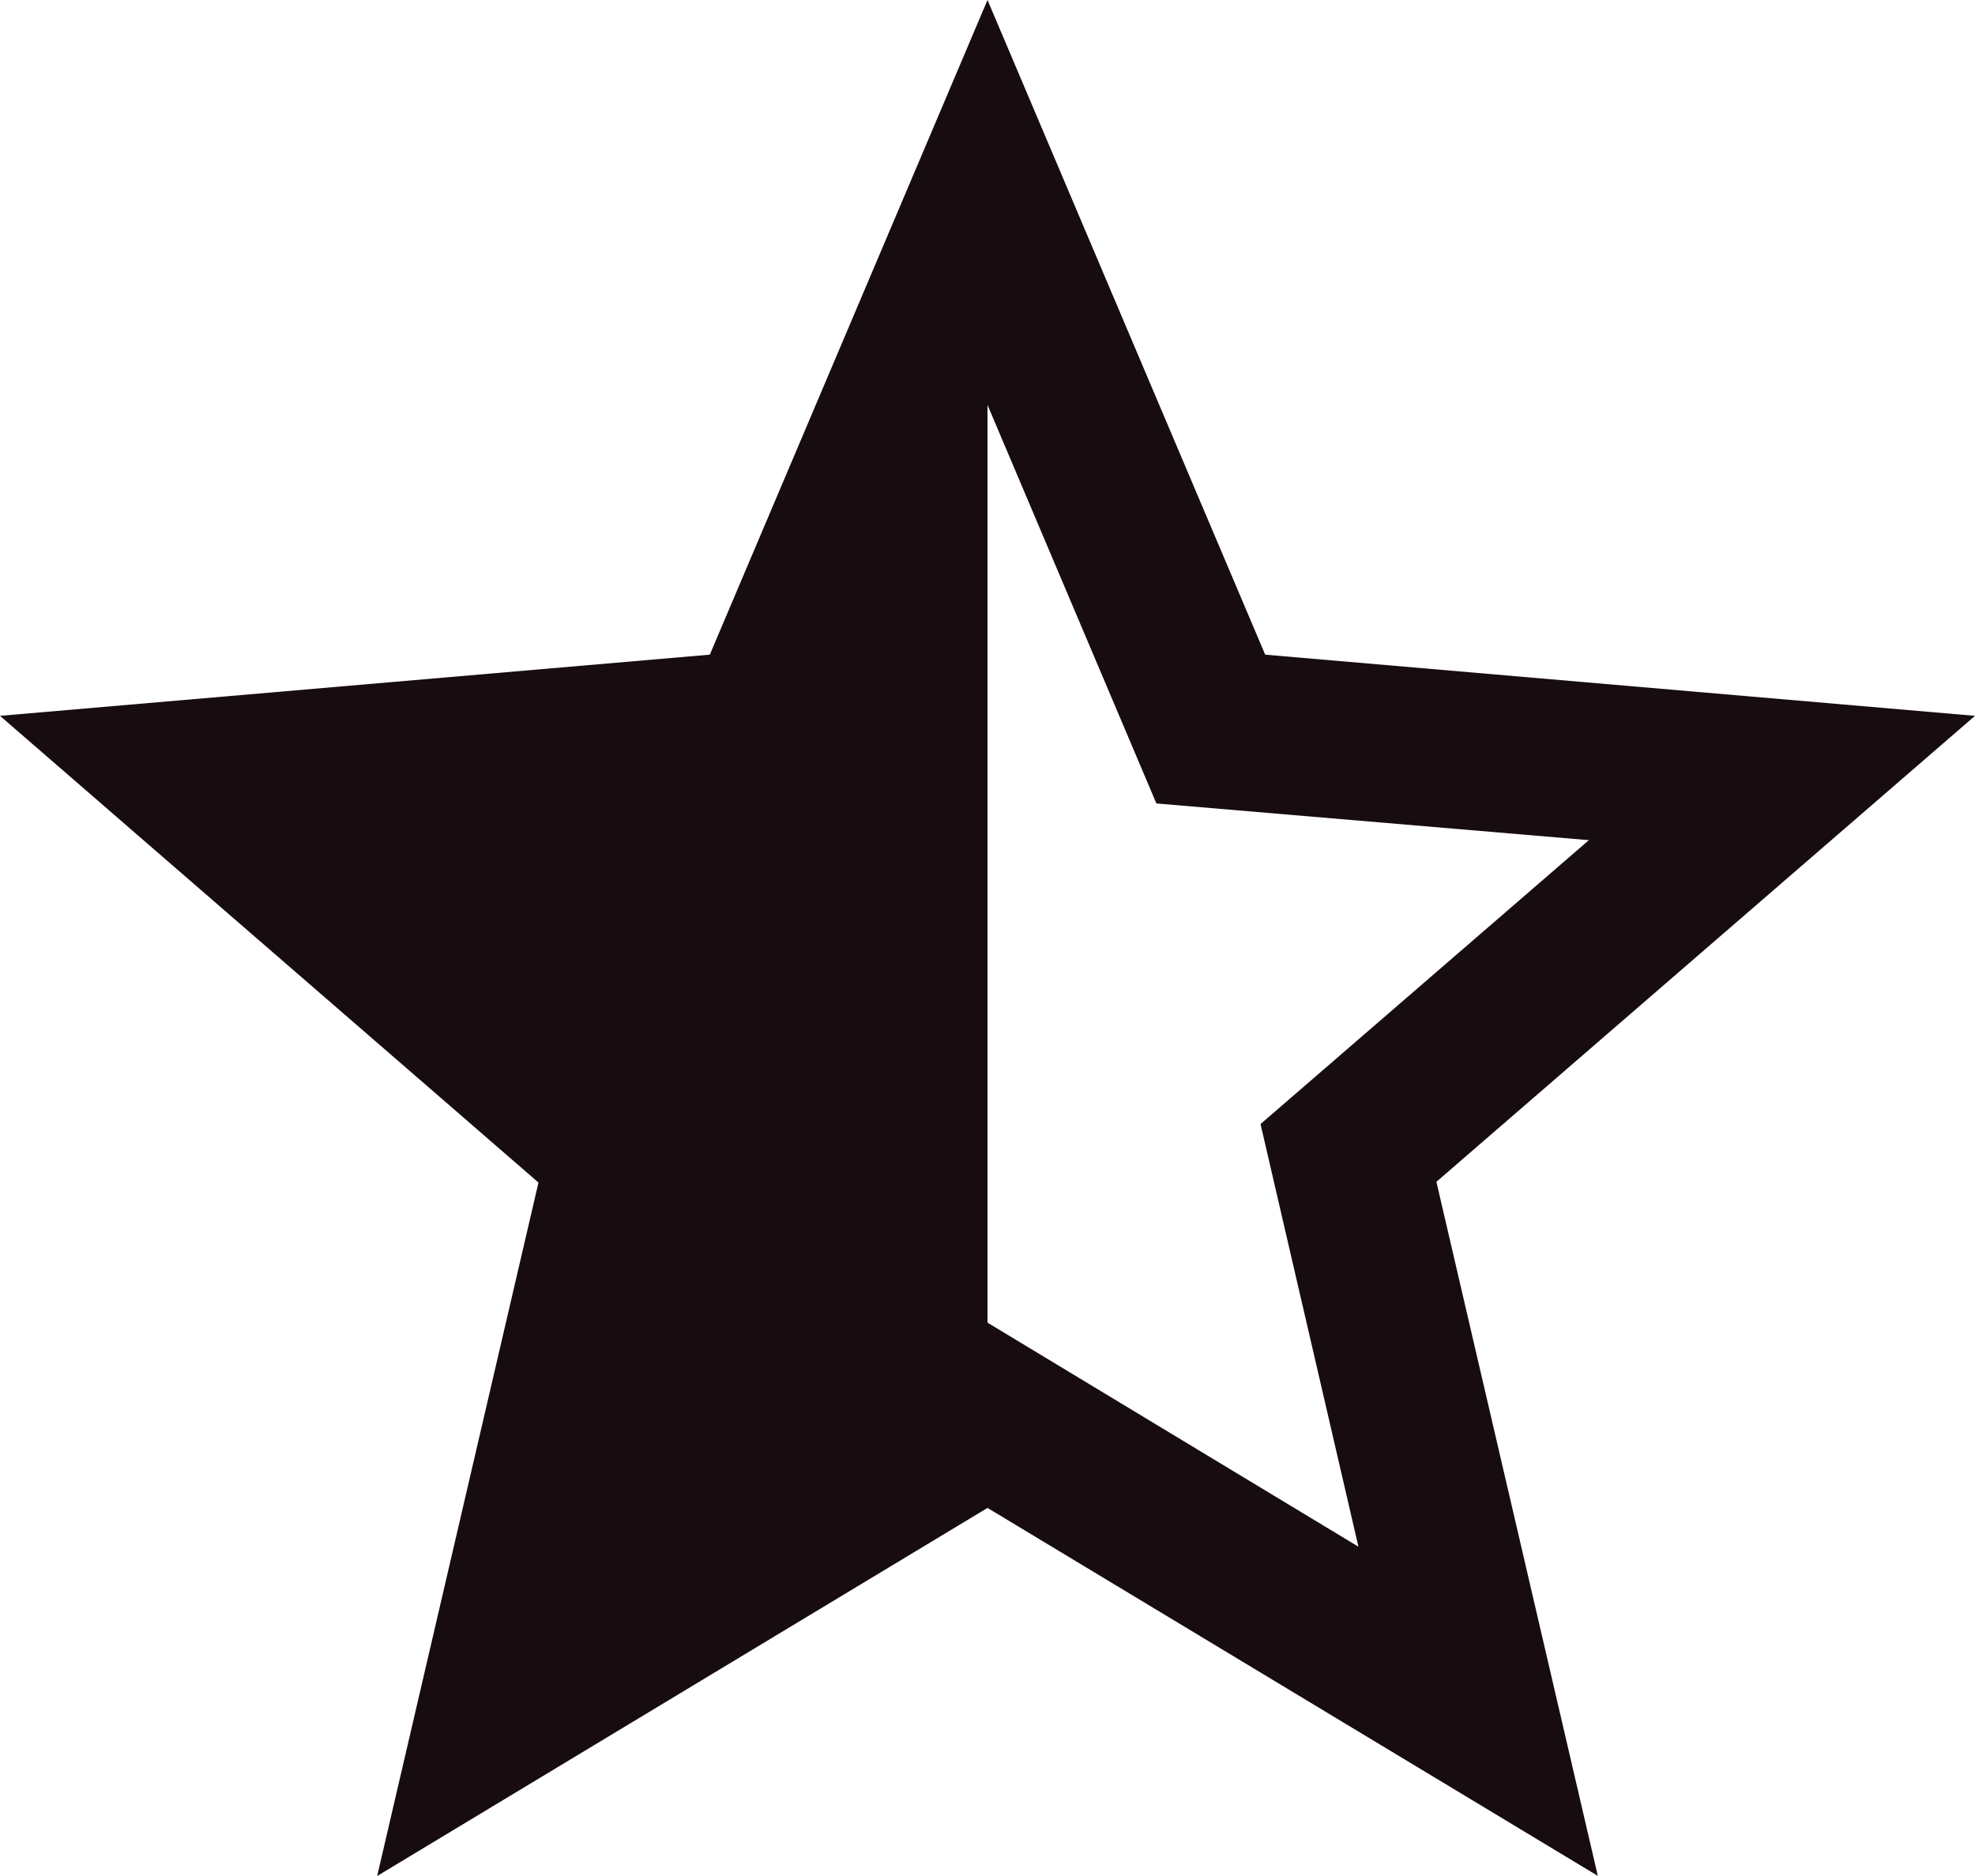 <svg id="star-half" xmlns="http://www.w3.org/2000/svg" width="16.138" height="15.331" viewBox="0 0 16.138 15.331">
  <path id="Path_38" data-name="Path 38" d="M16.138,18.6l-5.8-.5L8.069,12.75,5.8,18.1,0,18.6H0l4.4,3.814L3.082,28.081l4.987-3.008h0l4.987,3.007-1.319-5.672ZM8.069,23.559v-7.5l1.38,3.257,3.534.3L10.3,21.936l.8,3.454Z" transform="translate(0 -12.75)" fill="#170c10"/>
</svg>
